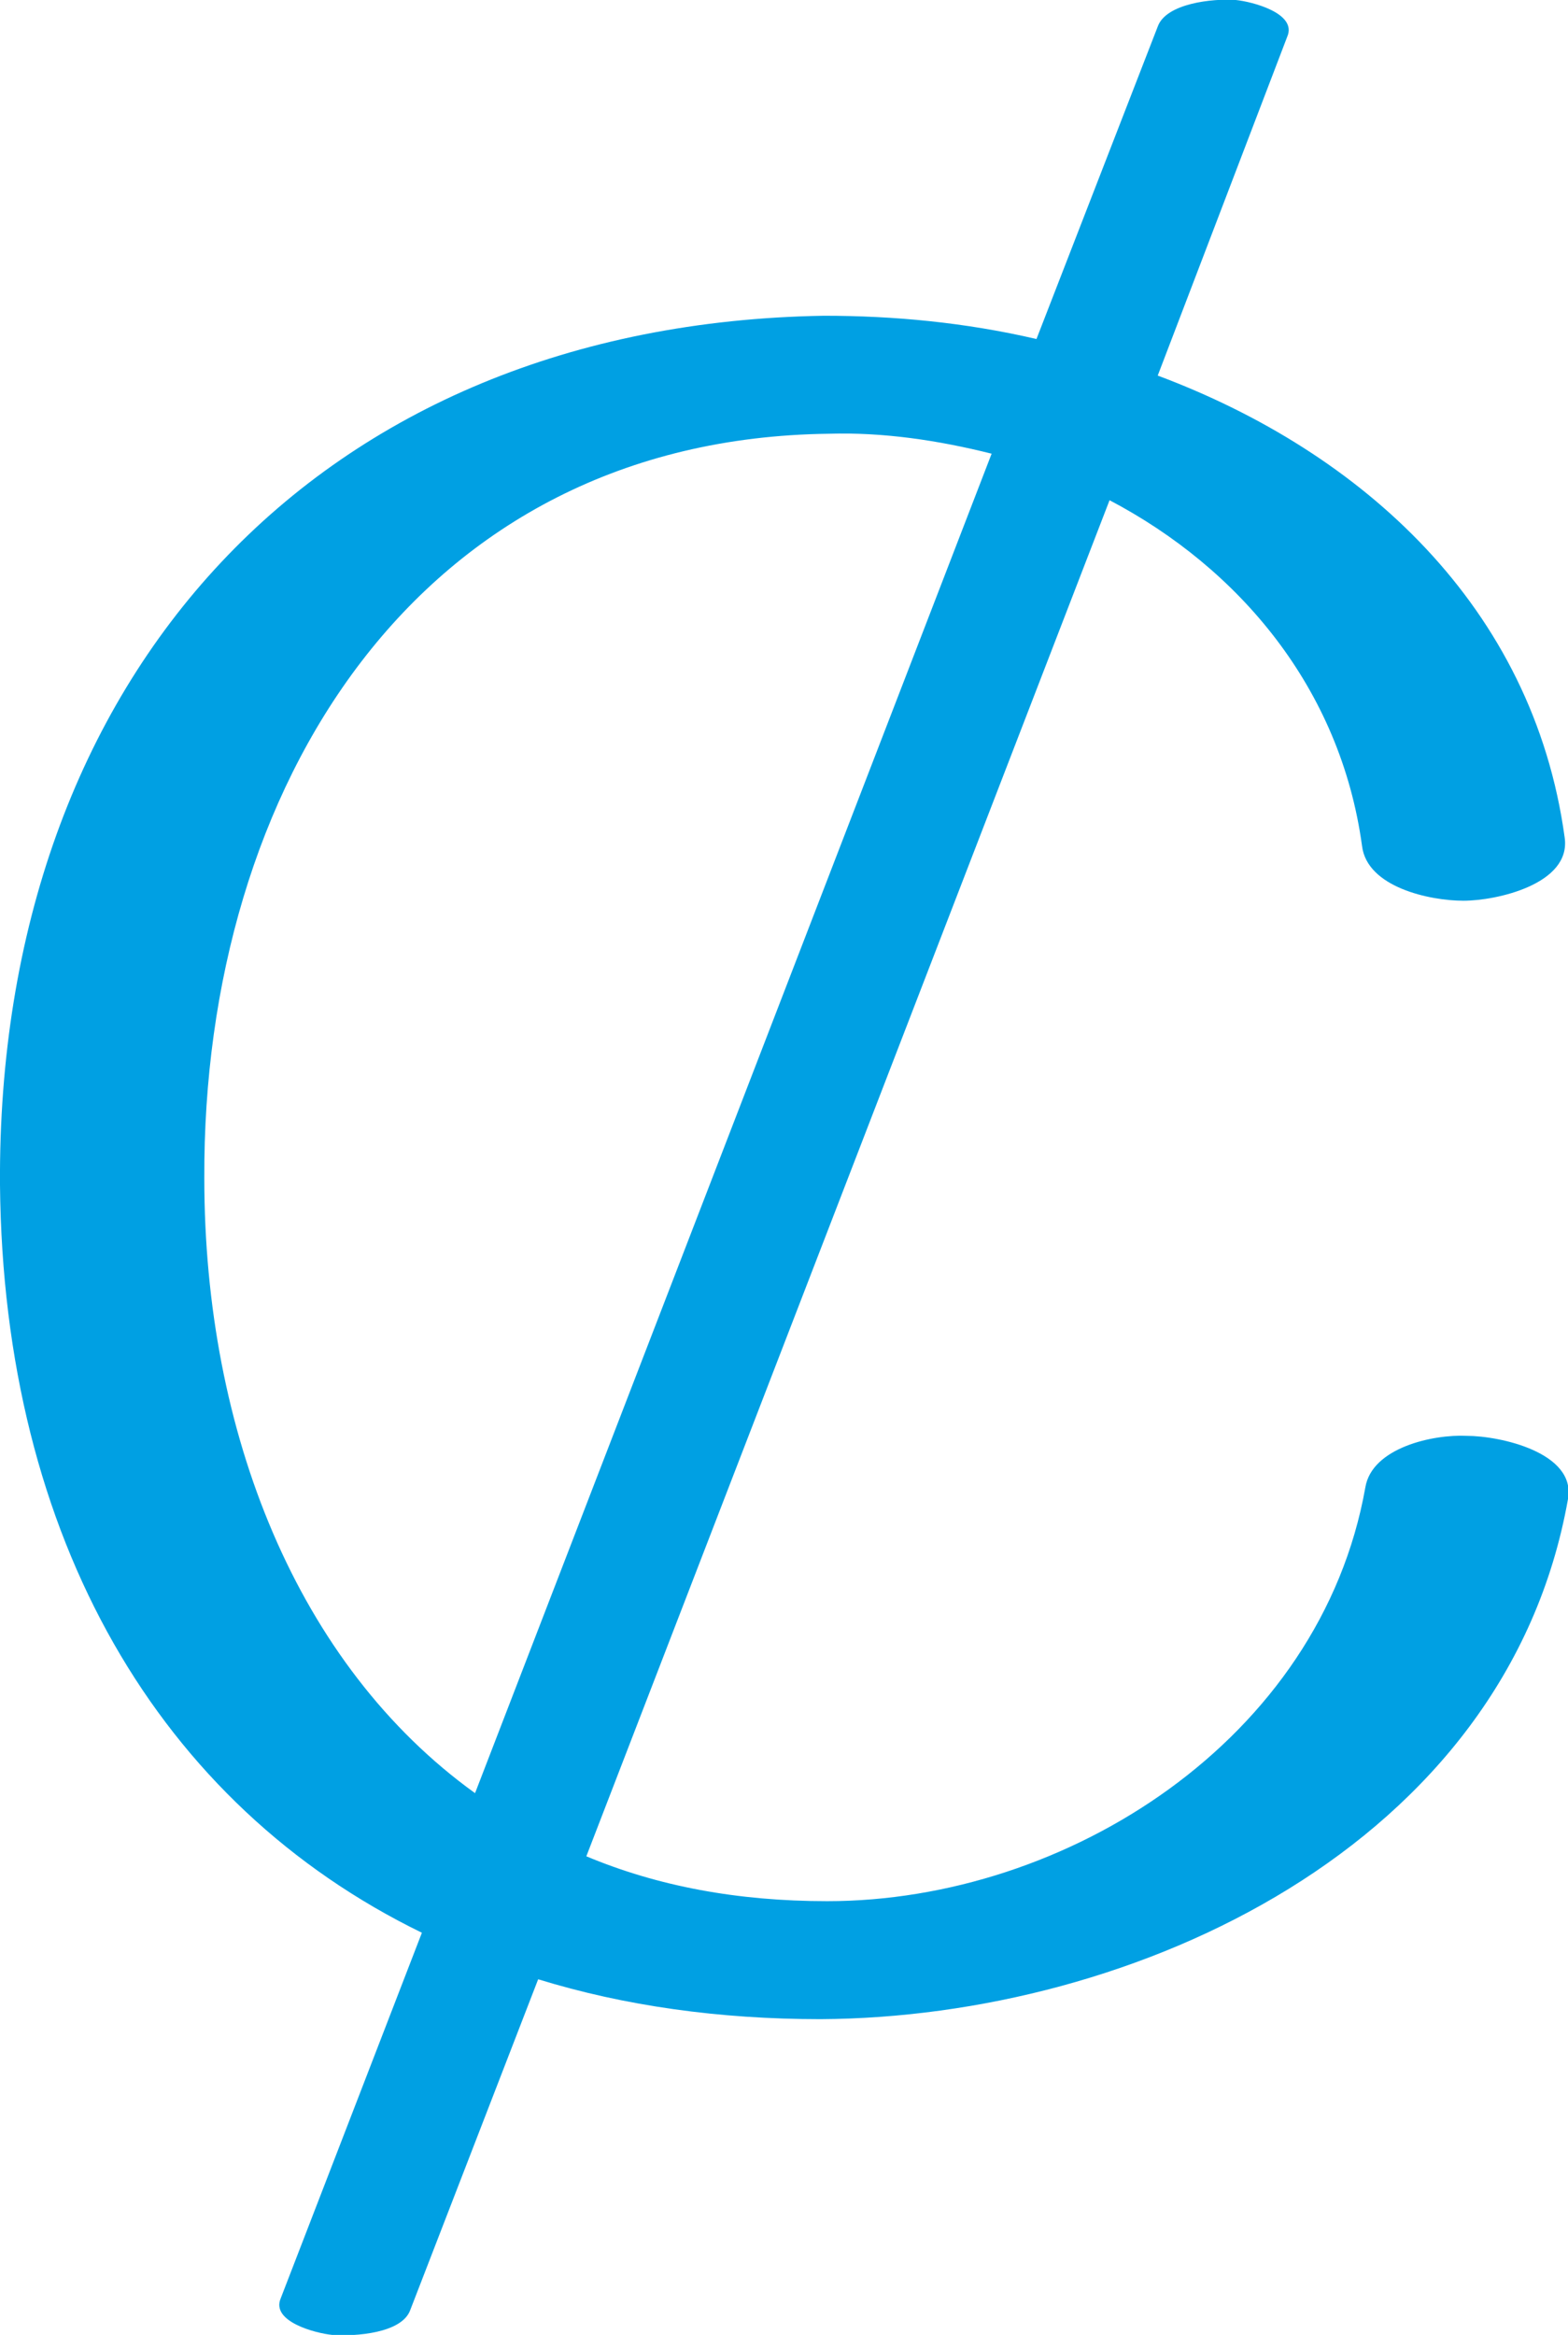 <?xml version="1.0" encoding="UTF-8"?>
<!DOCTYPE svg PUBLIC "-//W3C//DTD SVG 1.1//EN" "http://www.w3.org/Graphics/SVG/1.1/DTD/svg11.dtd">
<!-- Creator: CorelDRAW X8 -->
<svg xmlns="http://www.w3.org/2000/svg" xml:space="preserve" width="944px" height="1405px" version="1.1" style="shape-rendering:geometricPrecision; text-rendering:geometricPrecision; image-rendering:optimizeQuality; fill-rule:evenodd; clip-rule:evenodd"
viewBox="0 0 944 1405"
 xmlns:xlink="http://www.w3.org/1999/xlink">
 <defs>
  <style type="text/css">
   <![CDATA[
    .fil0 {fill:#00A0E3;fill-rule:nonzero}
   ]]>
  </style>
 </defs>
 <g id="Layer_x0020_1">
  <path class="fil0" d="M942 504c-19,-139 -122,-232 -245,-278l78 -204c6,-14 -21,-21 -31,-22 -14,-1 -42,2 -47,16l-73 188c-43,-10 -86,-14 -128,-14 -304,5 -498,216 -496,523 2,213 96,373 254,450l-85 220c-6,14 21,21 31,22 14,1 42,-1 47,-15l77 -199c52,16 109,24 170,24 189,-1 413,-104 450,-313 5,-28 -41,-38 -61,-38 -20,-1 -57,7 -61,31 -27,152 -180,249 -324,249 -54,0 -102,-9 -145,-27l315 -816c78,41 139,113 152,208 3,25 41,33 61,33 20,0 65,-10 61,-38zm-656 575c-107,-77 -163,-217 -163,-370 -1,-235 128,-445 376,-448 33,-1 66,4 98,12l-311 806z"/>
 </g>
</svg>
